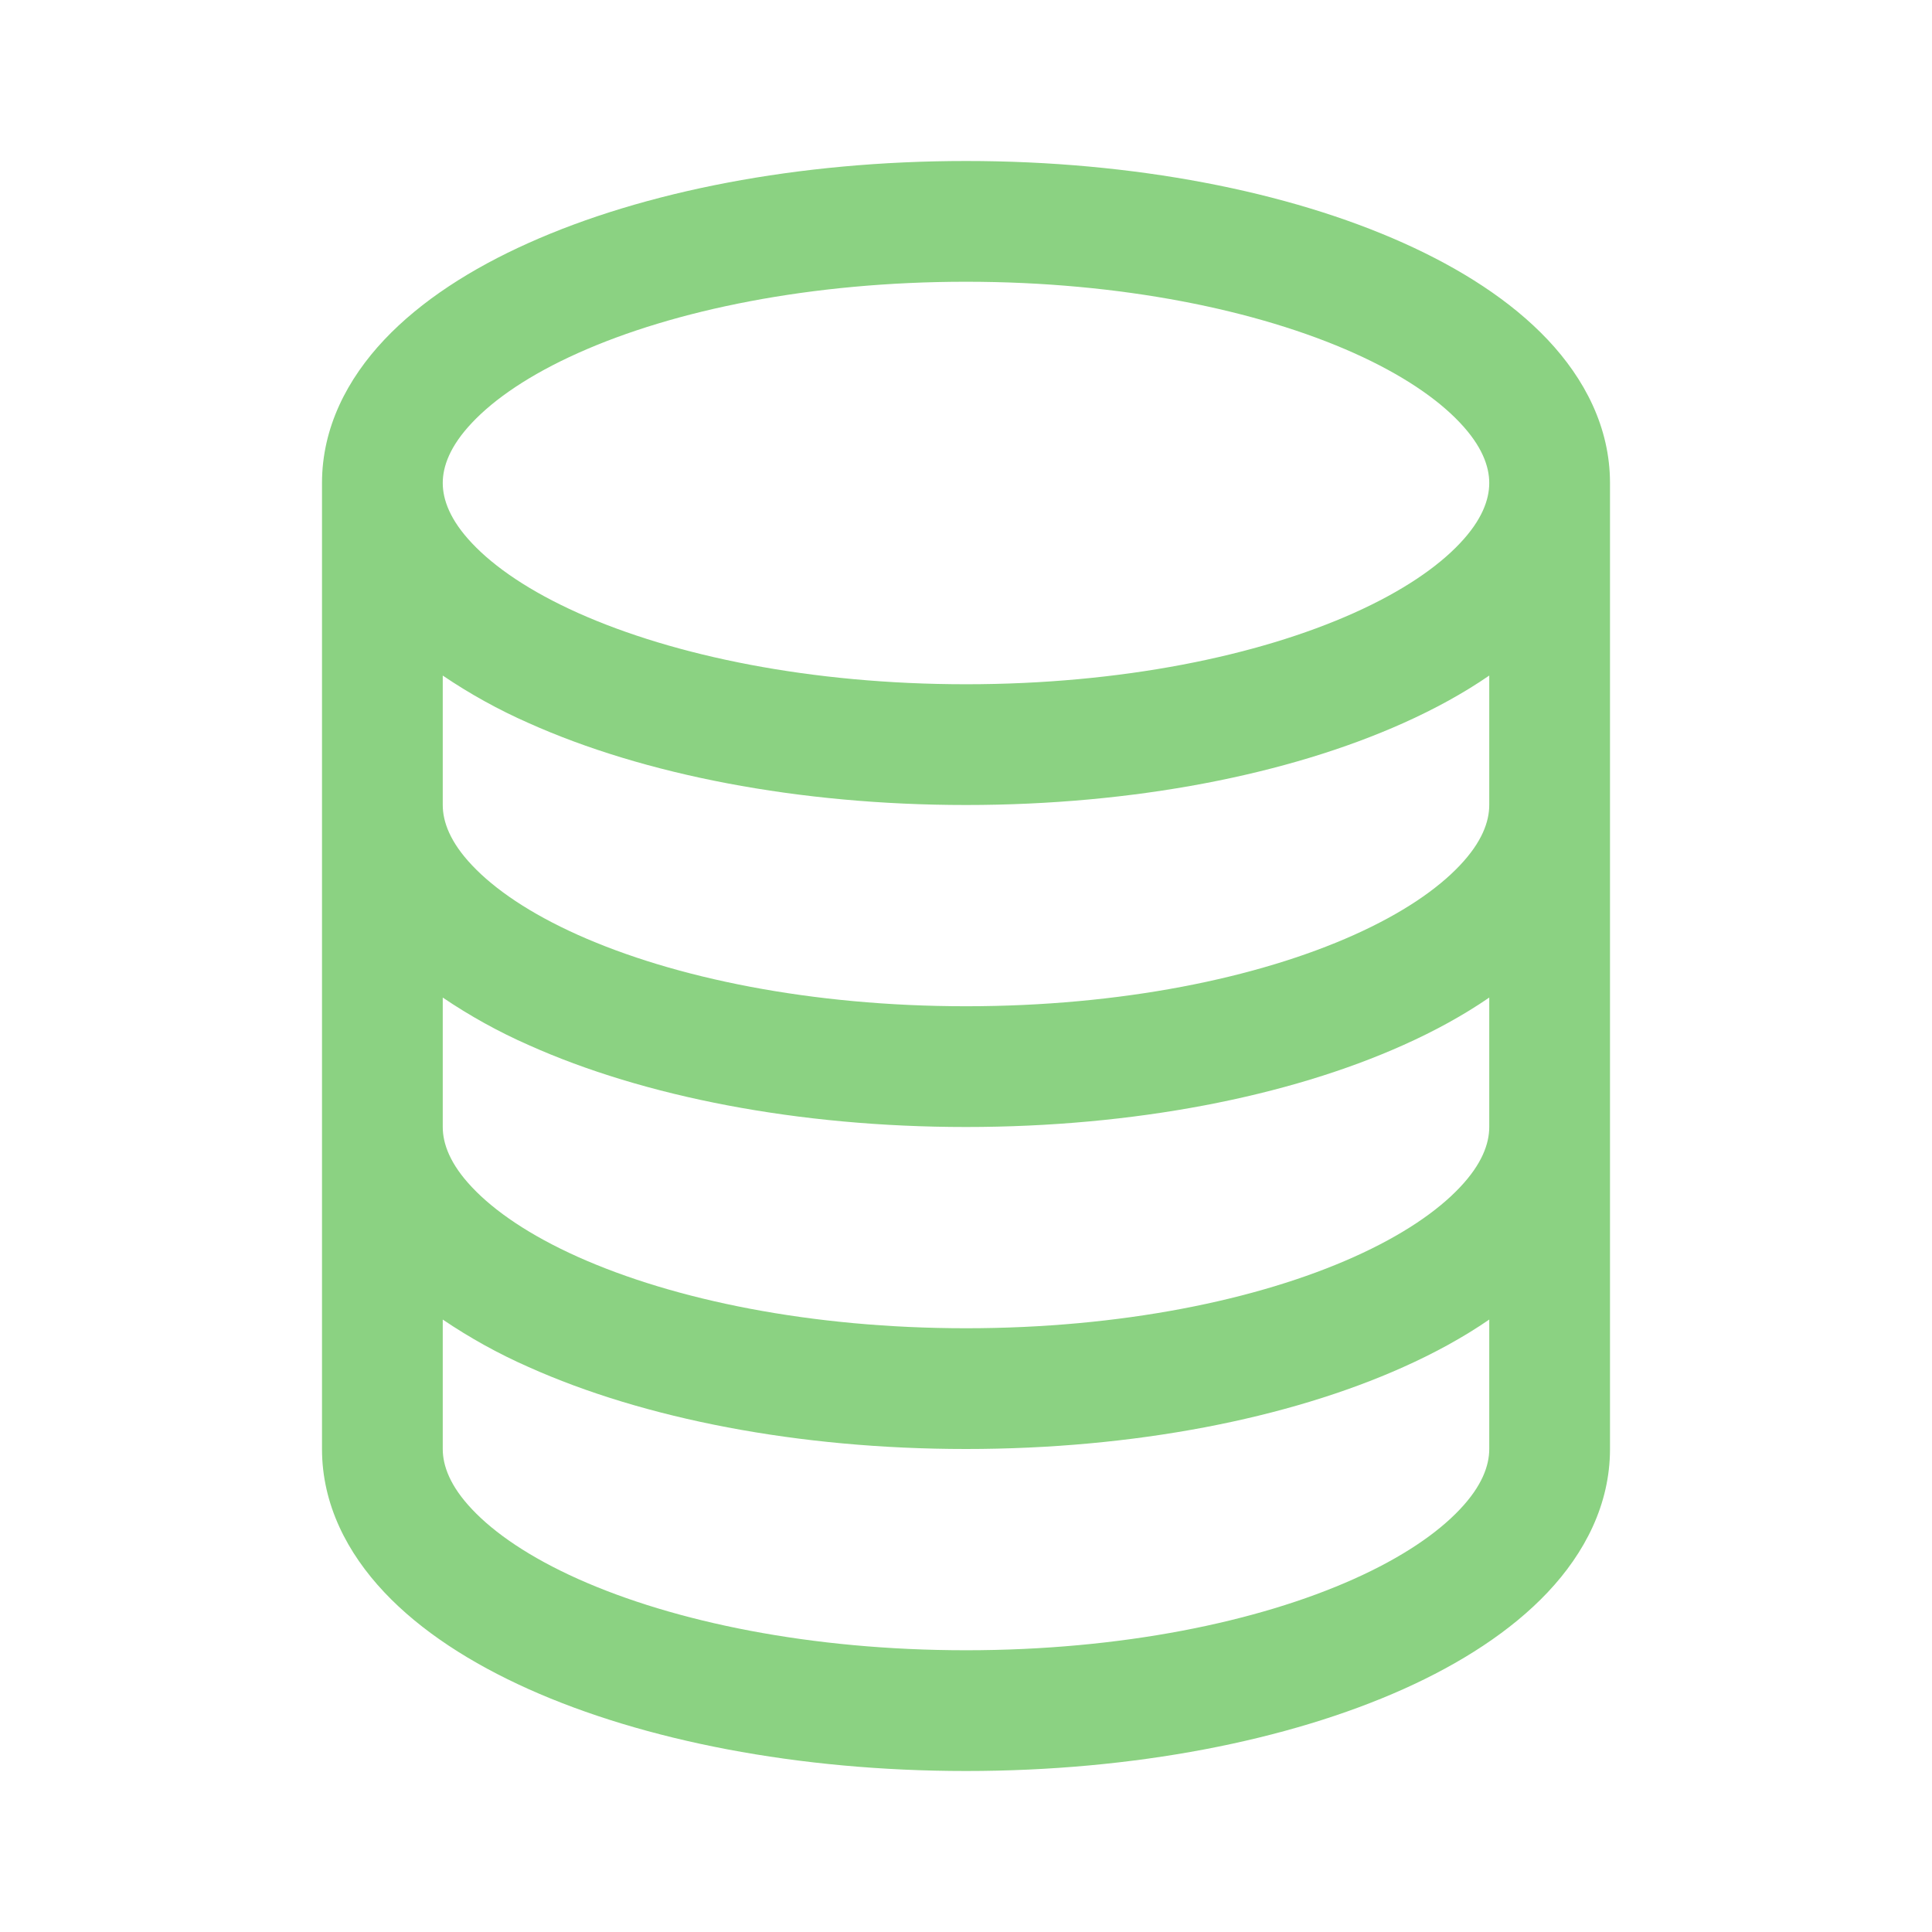 <svg id="entities/datalake-source" viewBox="0 0 24 24" fill="none" xmlns="http://www.w3.org/2000/svg">
<path fill-rule="evenodd" clip-rule="evenodd" d="M4 6C4 5.31 4.315 4.707 4.774 4.22C5.229 3.738 5.853 3.337 6.567 3.018C7.996 2.377 9.917 2 12 2C14.083 2 16.004 2.377 17.433 3.018C18.147 3.338 18.771 3.738 19.226 4.22C19.685 4.707 20 5.31 20 6V18C20 18.69 19.685 19.293 19.226 19.78C18.771 20.262 18.147 20.663 17.433 20.983C16.004 21.623 14.083 22 12 22C9.917 22 7.996 21.623 6.567 20.983C5.853 20.663 5.229 20.263 4.774 19.78C4.315 19.293 4 18.69 4 18V6ZM5.5 6C5.5 6.207 5.59 6.46 5.865 6.75C6.144 7.046 6.582 7.346 7.18 7.614C8.375 8.149 10.079 8.5 12 8.5C13.921 8.5 15.625 8.15 16.82 7.614C17.418 7.346 17.856 7.046 18.135 6.75C18.41 6.46 18.5 6.207 18.5 6C18.5 5.793 18.41 5.54 18.135 5.25C17.856 4.954 17.418 4.654 16.82 4.386C15.625 3.851 13.92 3.5 12 3.5C10.079 3.5 8.375 3.85 7.18 4.386C6.582 4.654 6.144 4.954 5.865 5.25C5.59 5.54 5.5 5.793 5.5 6ZM18.5 8.392C18.18 8.612 17.82 8.809 17.433 8.982C16.004 9.623 14.083 10 12 10C9.917 10 7.996 9.623 6.567 8.982C6.194 8.818 5.837 8.62 5.5 8.392V10C5.5 10.207 5.59 10.46 5.865 10.75C6.144 11.046 6.582 11.346 7.18 11.614C8.375 12.149 10.079 12.5 12 12.5C13.921 12.5 15.625 12.15 16.82 11.614C17.418 11.346 17.856 11.046 18.135 10.75C18.41 10.46 18.5 10.207 18.5 10V8.392ZM5.5 14V12.392C5.837 12.62 6.194 12.818 6.567 12.982C7.996 13.623 9.917 14 12 14C14.083 14 16.004 13.623 17.433 12.982C17.82 12.809 18.18 12.612 18.5 12.392V14C18.5 14.207 18.41 14.46 18.135 14.75C17.856 15.046 17.418 15.346 16.82 15.614C15.625 16.15 13.921 16.5 12 16.5C10.079 16.5 8.375 16.149 7.18 15.614C6.582 15.346 6.144 15.046 5.865 14.75C5.59 14.46 5.5 14.207 5.5 14ZM5.5 16.392V18C5.5 18.207 5.59 18.46 5.865 18.75C6.144 19.046 6.582 19.346 7.18 19.614C8.375 20.149 10.079 20.5 12 20.5C13.921 20.5 15.625 20.15 16.82 19.614C17.418 19.346 17.856 19.046 18.135 18.75C18.41 18.46 18.5 18.207 18.5 18V16.392C18.18 16.612 17.82 16.809 17.433 16.982C16.004 17.623 14.083 18 12 18C9.917 18 7.996 17.623 6.567 16.982C6.194 16.818 5.837 16.62 5.5 16.392Z" fill="#8BD282"/>
</svg>
